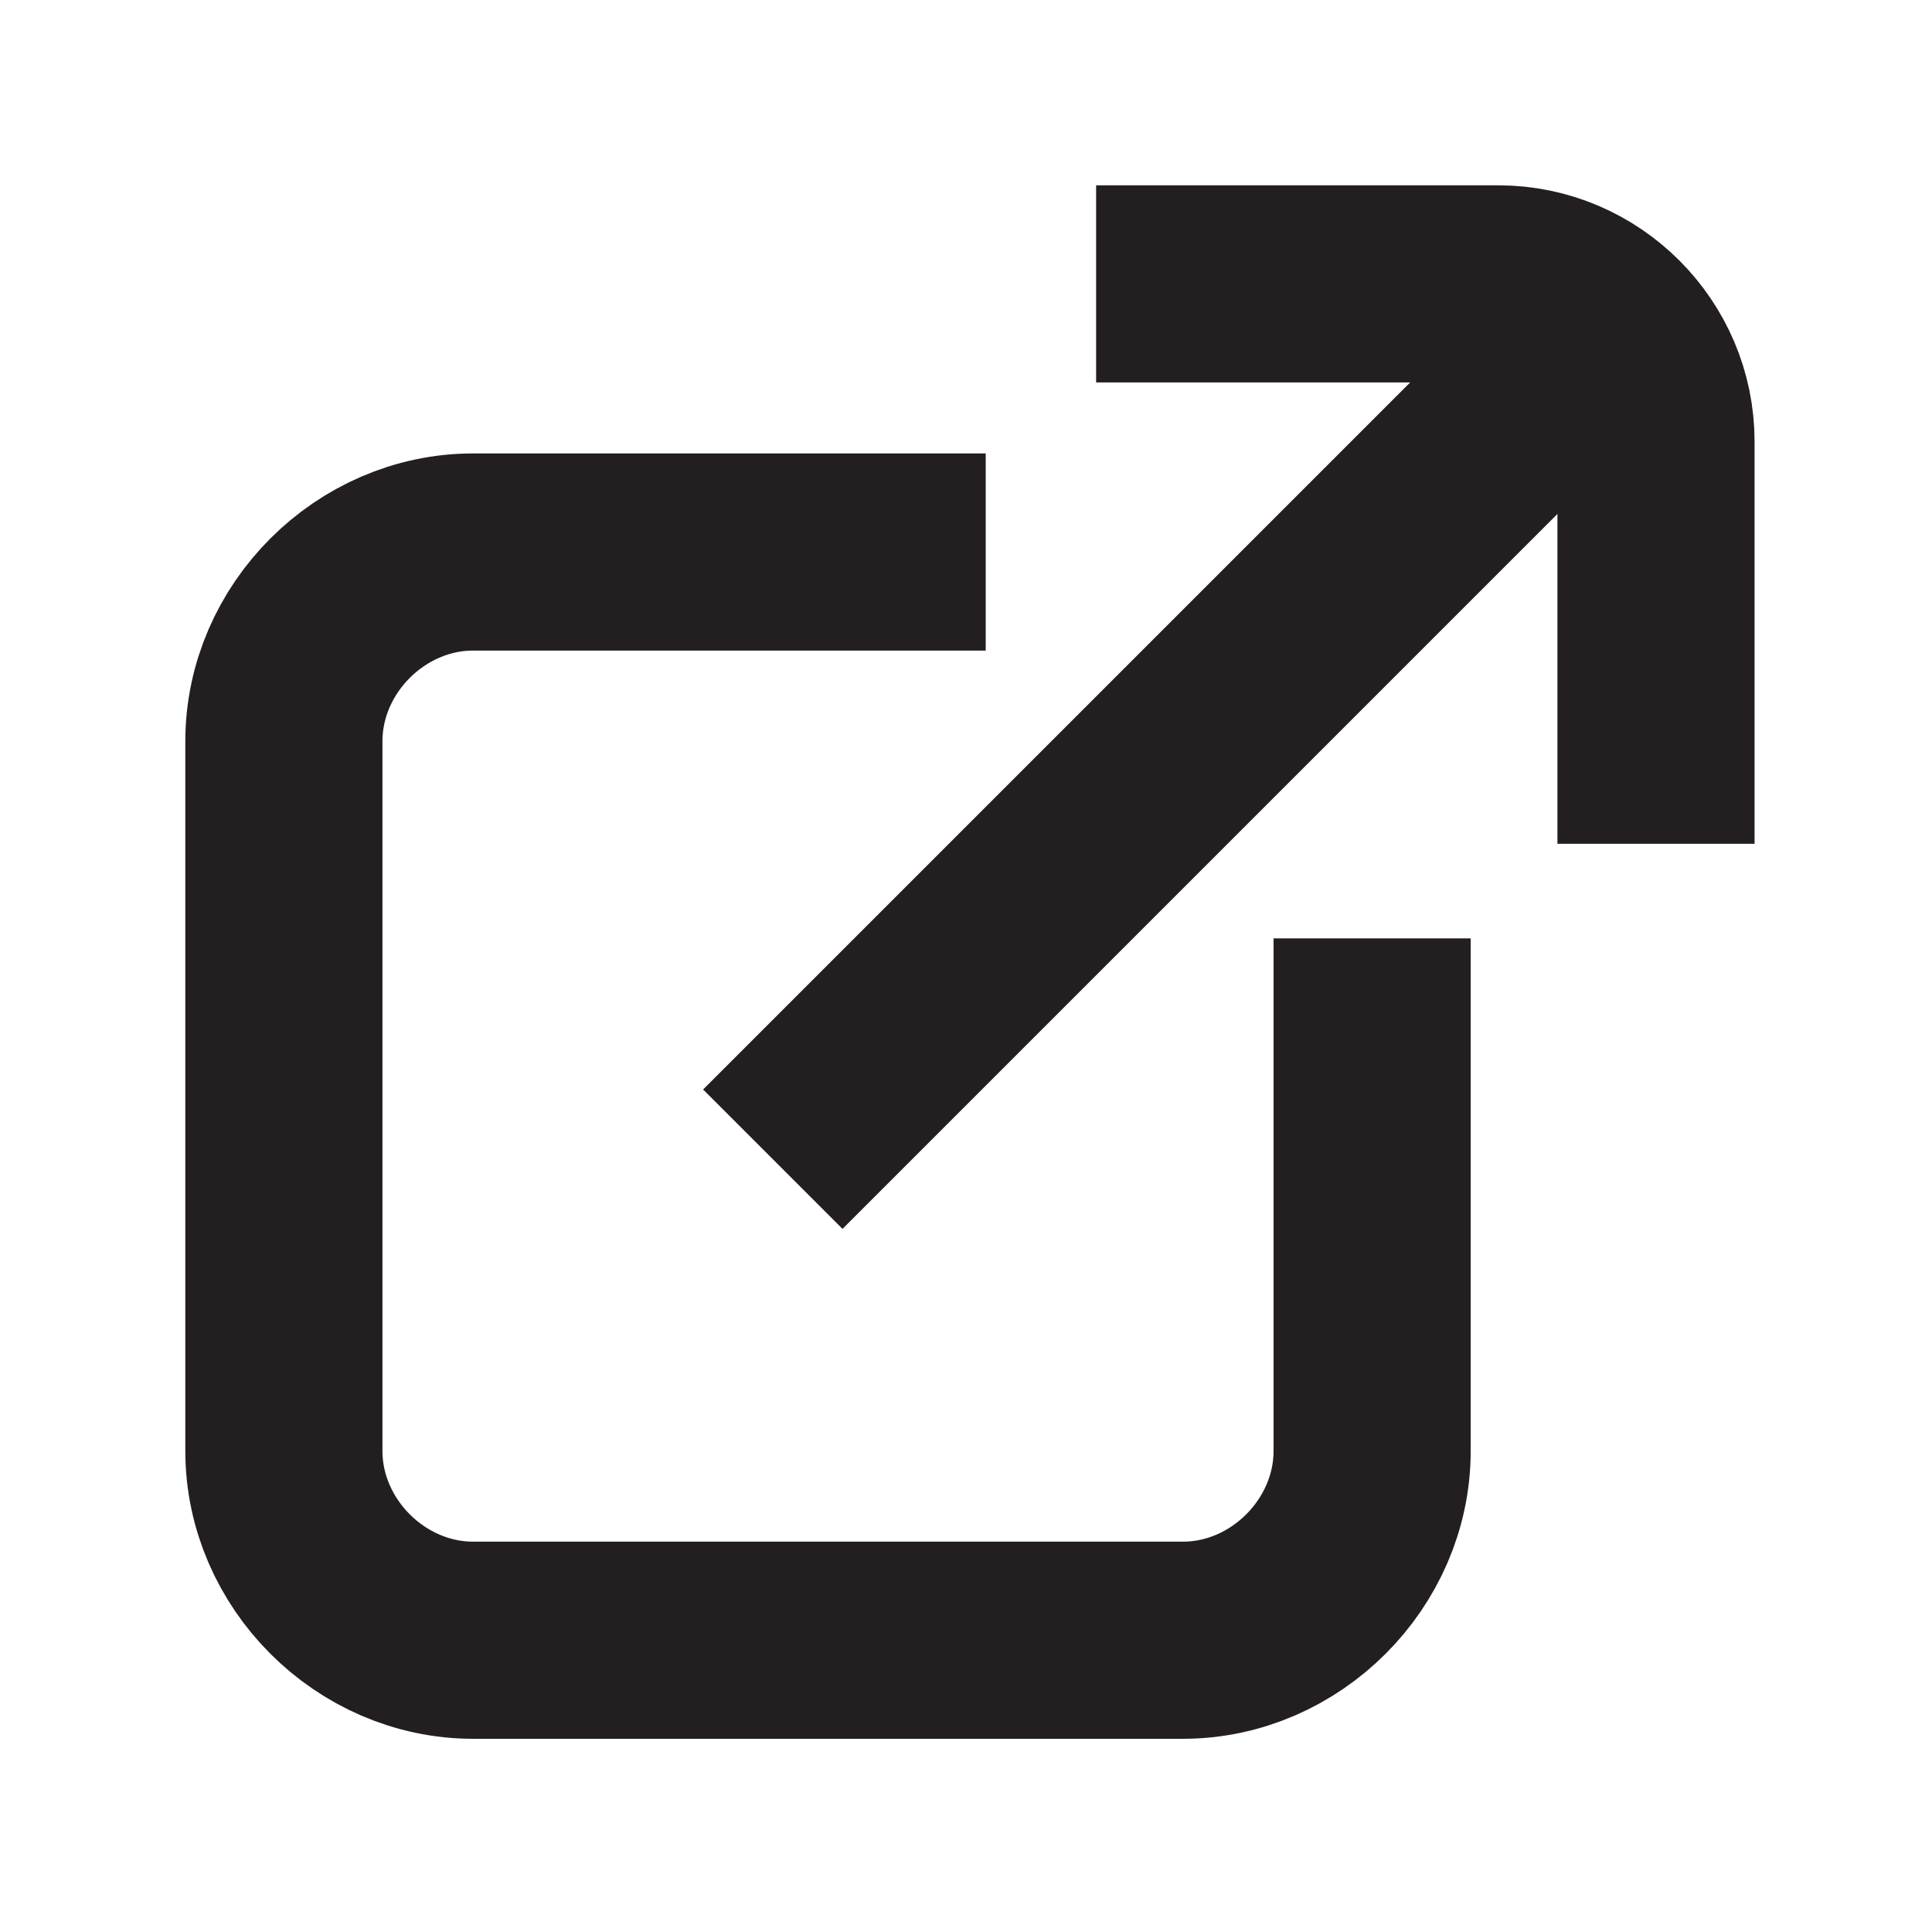 <?xml version="1.0" encoding="utf-8"?>
<!-- Generator: Adobe Illustrator 25.3.1, SVG Export Plug-In . SVG Version: 6.00 Build 0)  -->
<svg version="1.1" id="Layer_1" xmlns="http://www.w3.org/2000/svg" xmlns:xlink="http://www.w3.org/1999/xlink" x="0px" y="0px"
	 viewBox="0 0 24.5 24.5" style="enable-background:new 0 0 24.5 24.5;" xml:space="preserve">
<style type="text/css">
	.st0{fill:none;stroke:#231F20;stroke-width:2.5;stroke-miterlimit:10;}
</style>
<line class="st0" x1="9.8" y1="14.7" x2="20.5" y2="4"/>
<path class="st0" d="M13.9,3.6h5.1c1.1,0,2,0.9,2,2l0,0v5.1"/>
<path class="st0" d="M17.4,11.9v6.5c0,1.3-1.1,2.4-2.4,2.4H6c-1.3,0-2.4-1.1-2.4-2.4v-9C3.6,8.1,4.7,7,6,7h6.5"/>
</svg>
